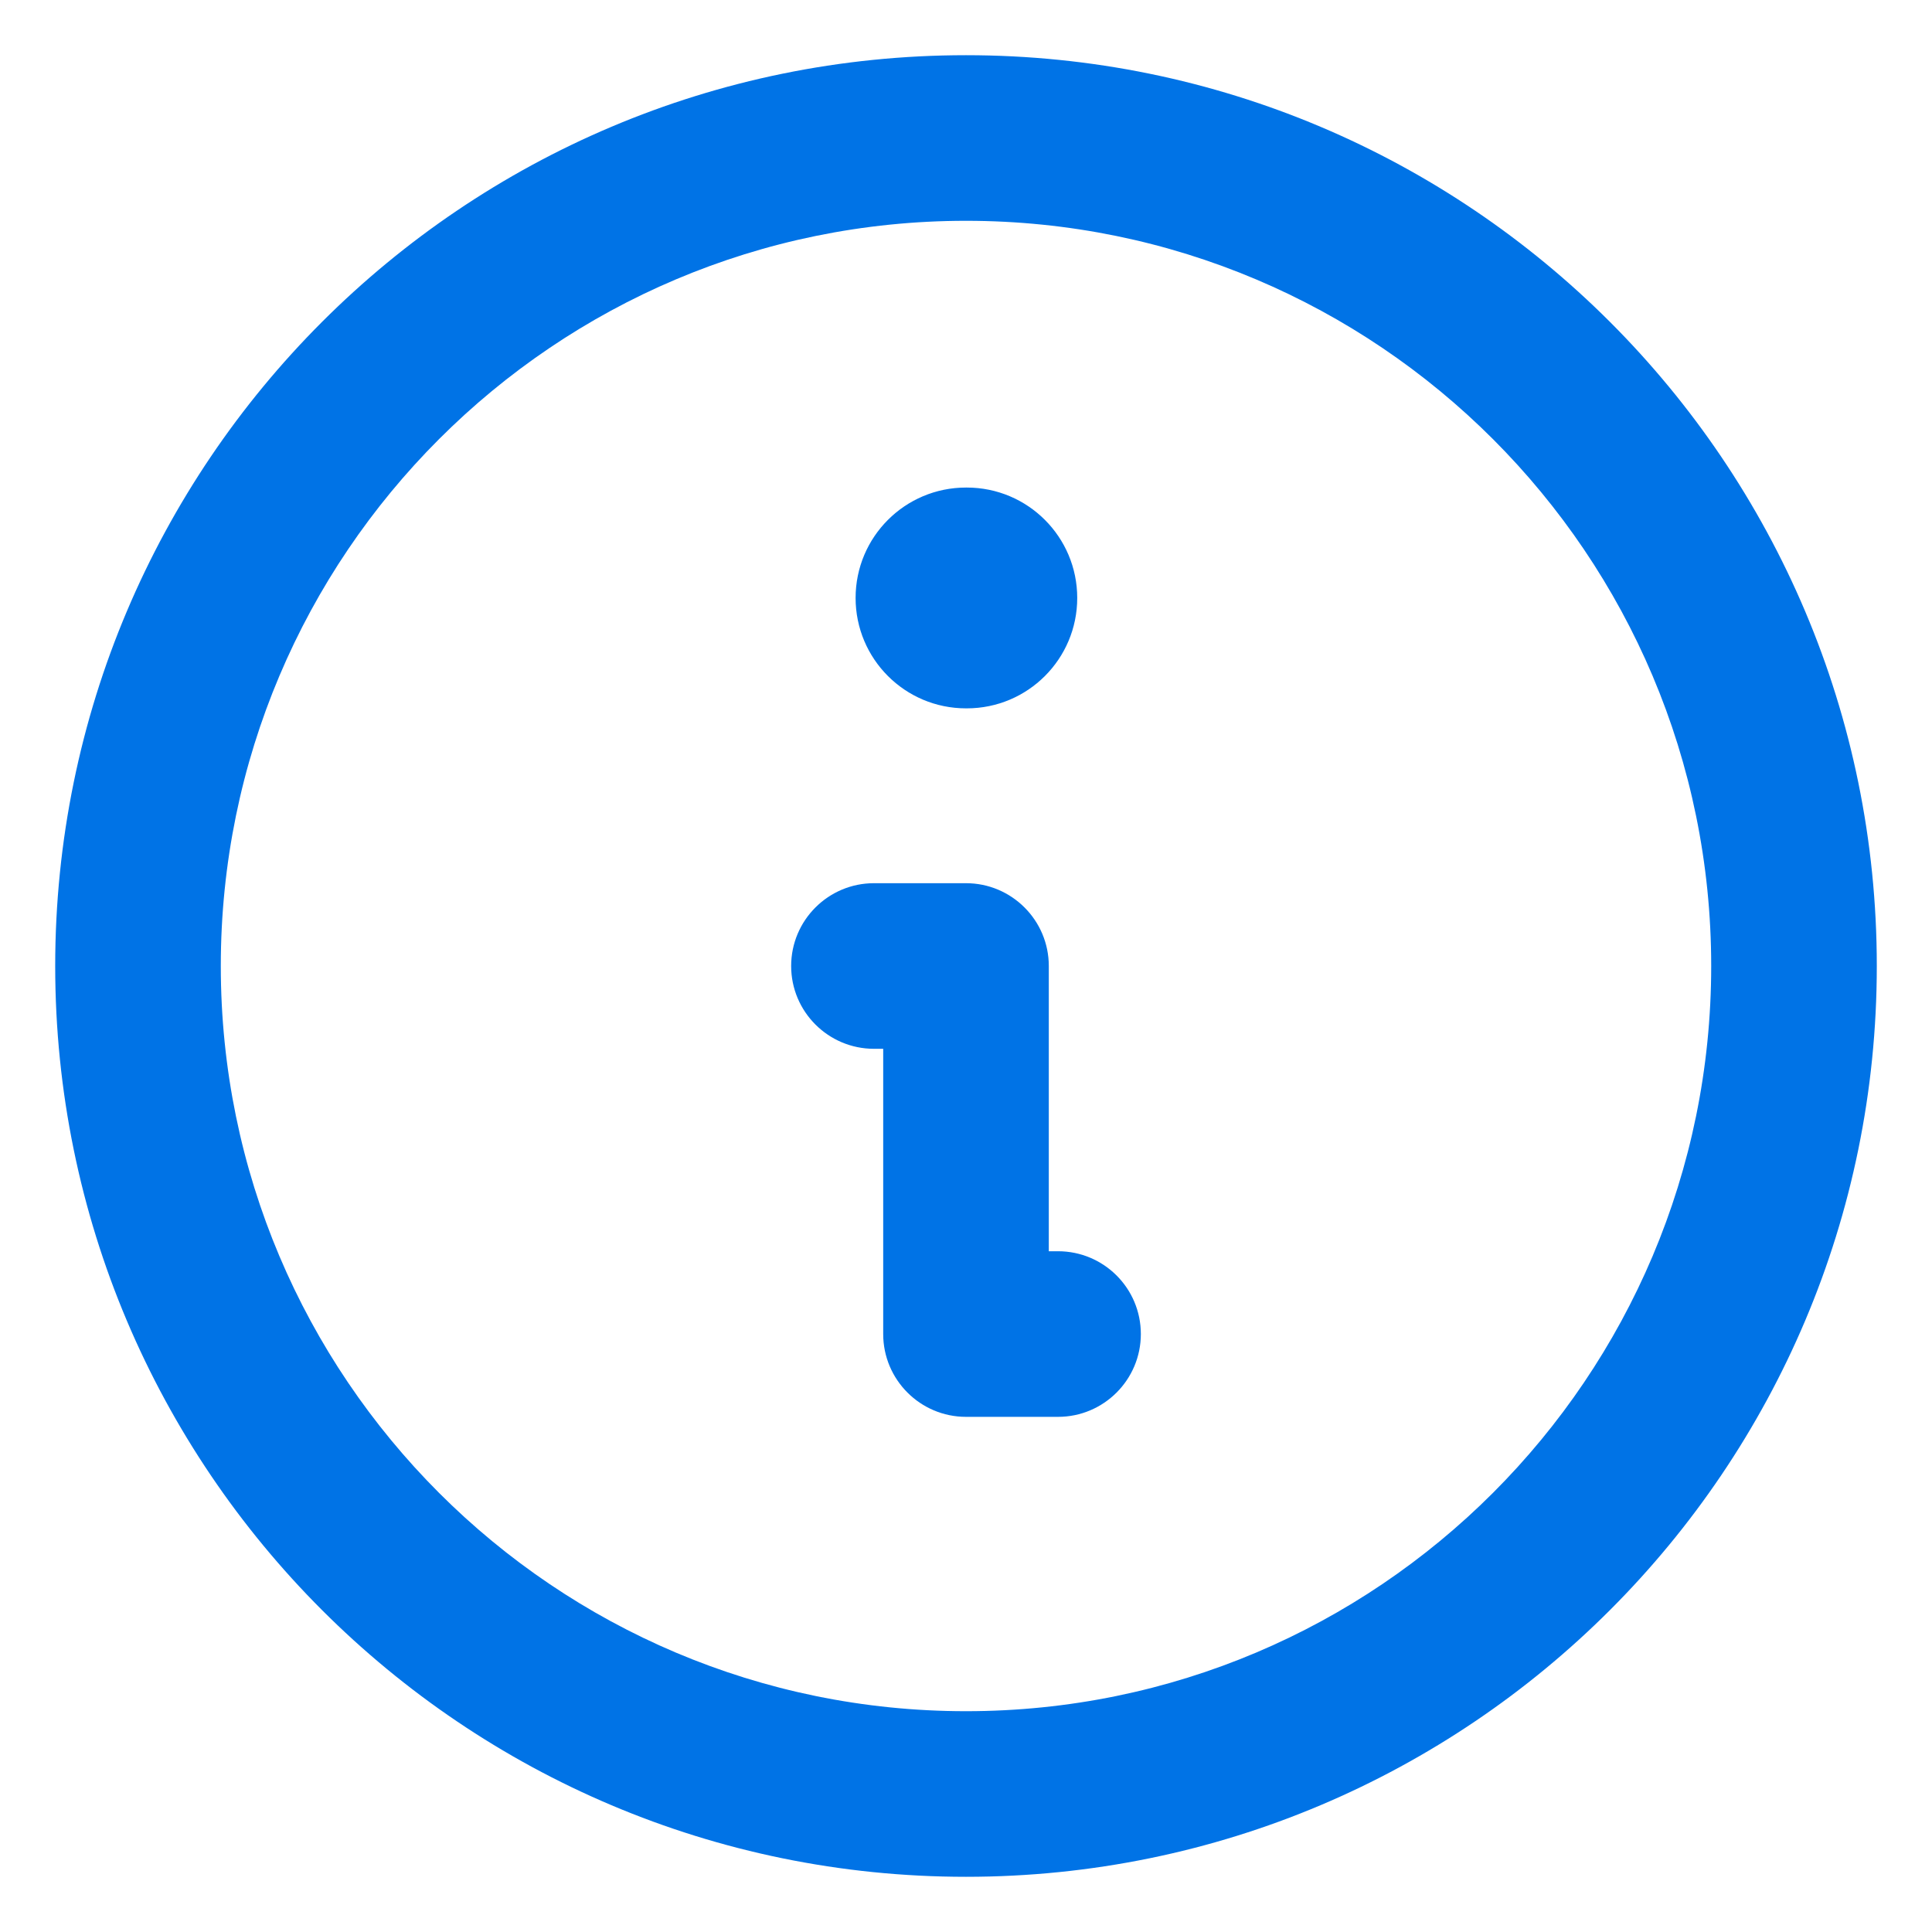 <svg width="14" height="14" viewBox="0 0 14 14" fill="none" xmlns="http://www.w3.org/2000/svg">
<path fill-rule="evenodd" clip-rule="evenodd" d="M7 1.6C4.018 1.6 1.6 4.018 1.6 7C1.6 9.982 4.018 12.4 7 12.4C9.982 12.4 12.4 9.982 12.4 7C12.4 4.018 9.982 1.6 7 1.6ZM0.4 7C0.4 3.355 3.355 0.4 7 0.4C10.645 0.4 13.6 3.355 13.6 7C13.6 10.645 10.645 13.6 7 13.6C3.355 13.6 0.4 10.645 0.4 7ZM6.2 4.333C6.2 3.891 6.558 3.533 7 3.533H7.006C7.448 3.533 7.806 3.891 7.806 4.333C7.806 4.775 7.448 5.133 7.006 5.133H7C6.558 5.133 6.2 4.775 6.2 4.333ZM6.333 6.4C6.002 6.4 5.733 6.669 5.733 7C5.733 7.331 6.002 7.6 6.333 7.6H6.4V9.667C6.4 9.998 6.669 10.267 7 10.267H7.667C7.998 10.267 8.267 9.998 8.267 9.667C8.267 9.335 7.998 9.067 7.667 9.067H7.6V7C7.6 6.669 7.331 6.4 7 6.4H6.333Z" fill="#0073E6"/>
</svg>
